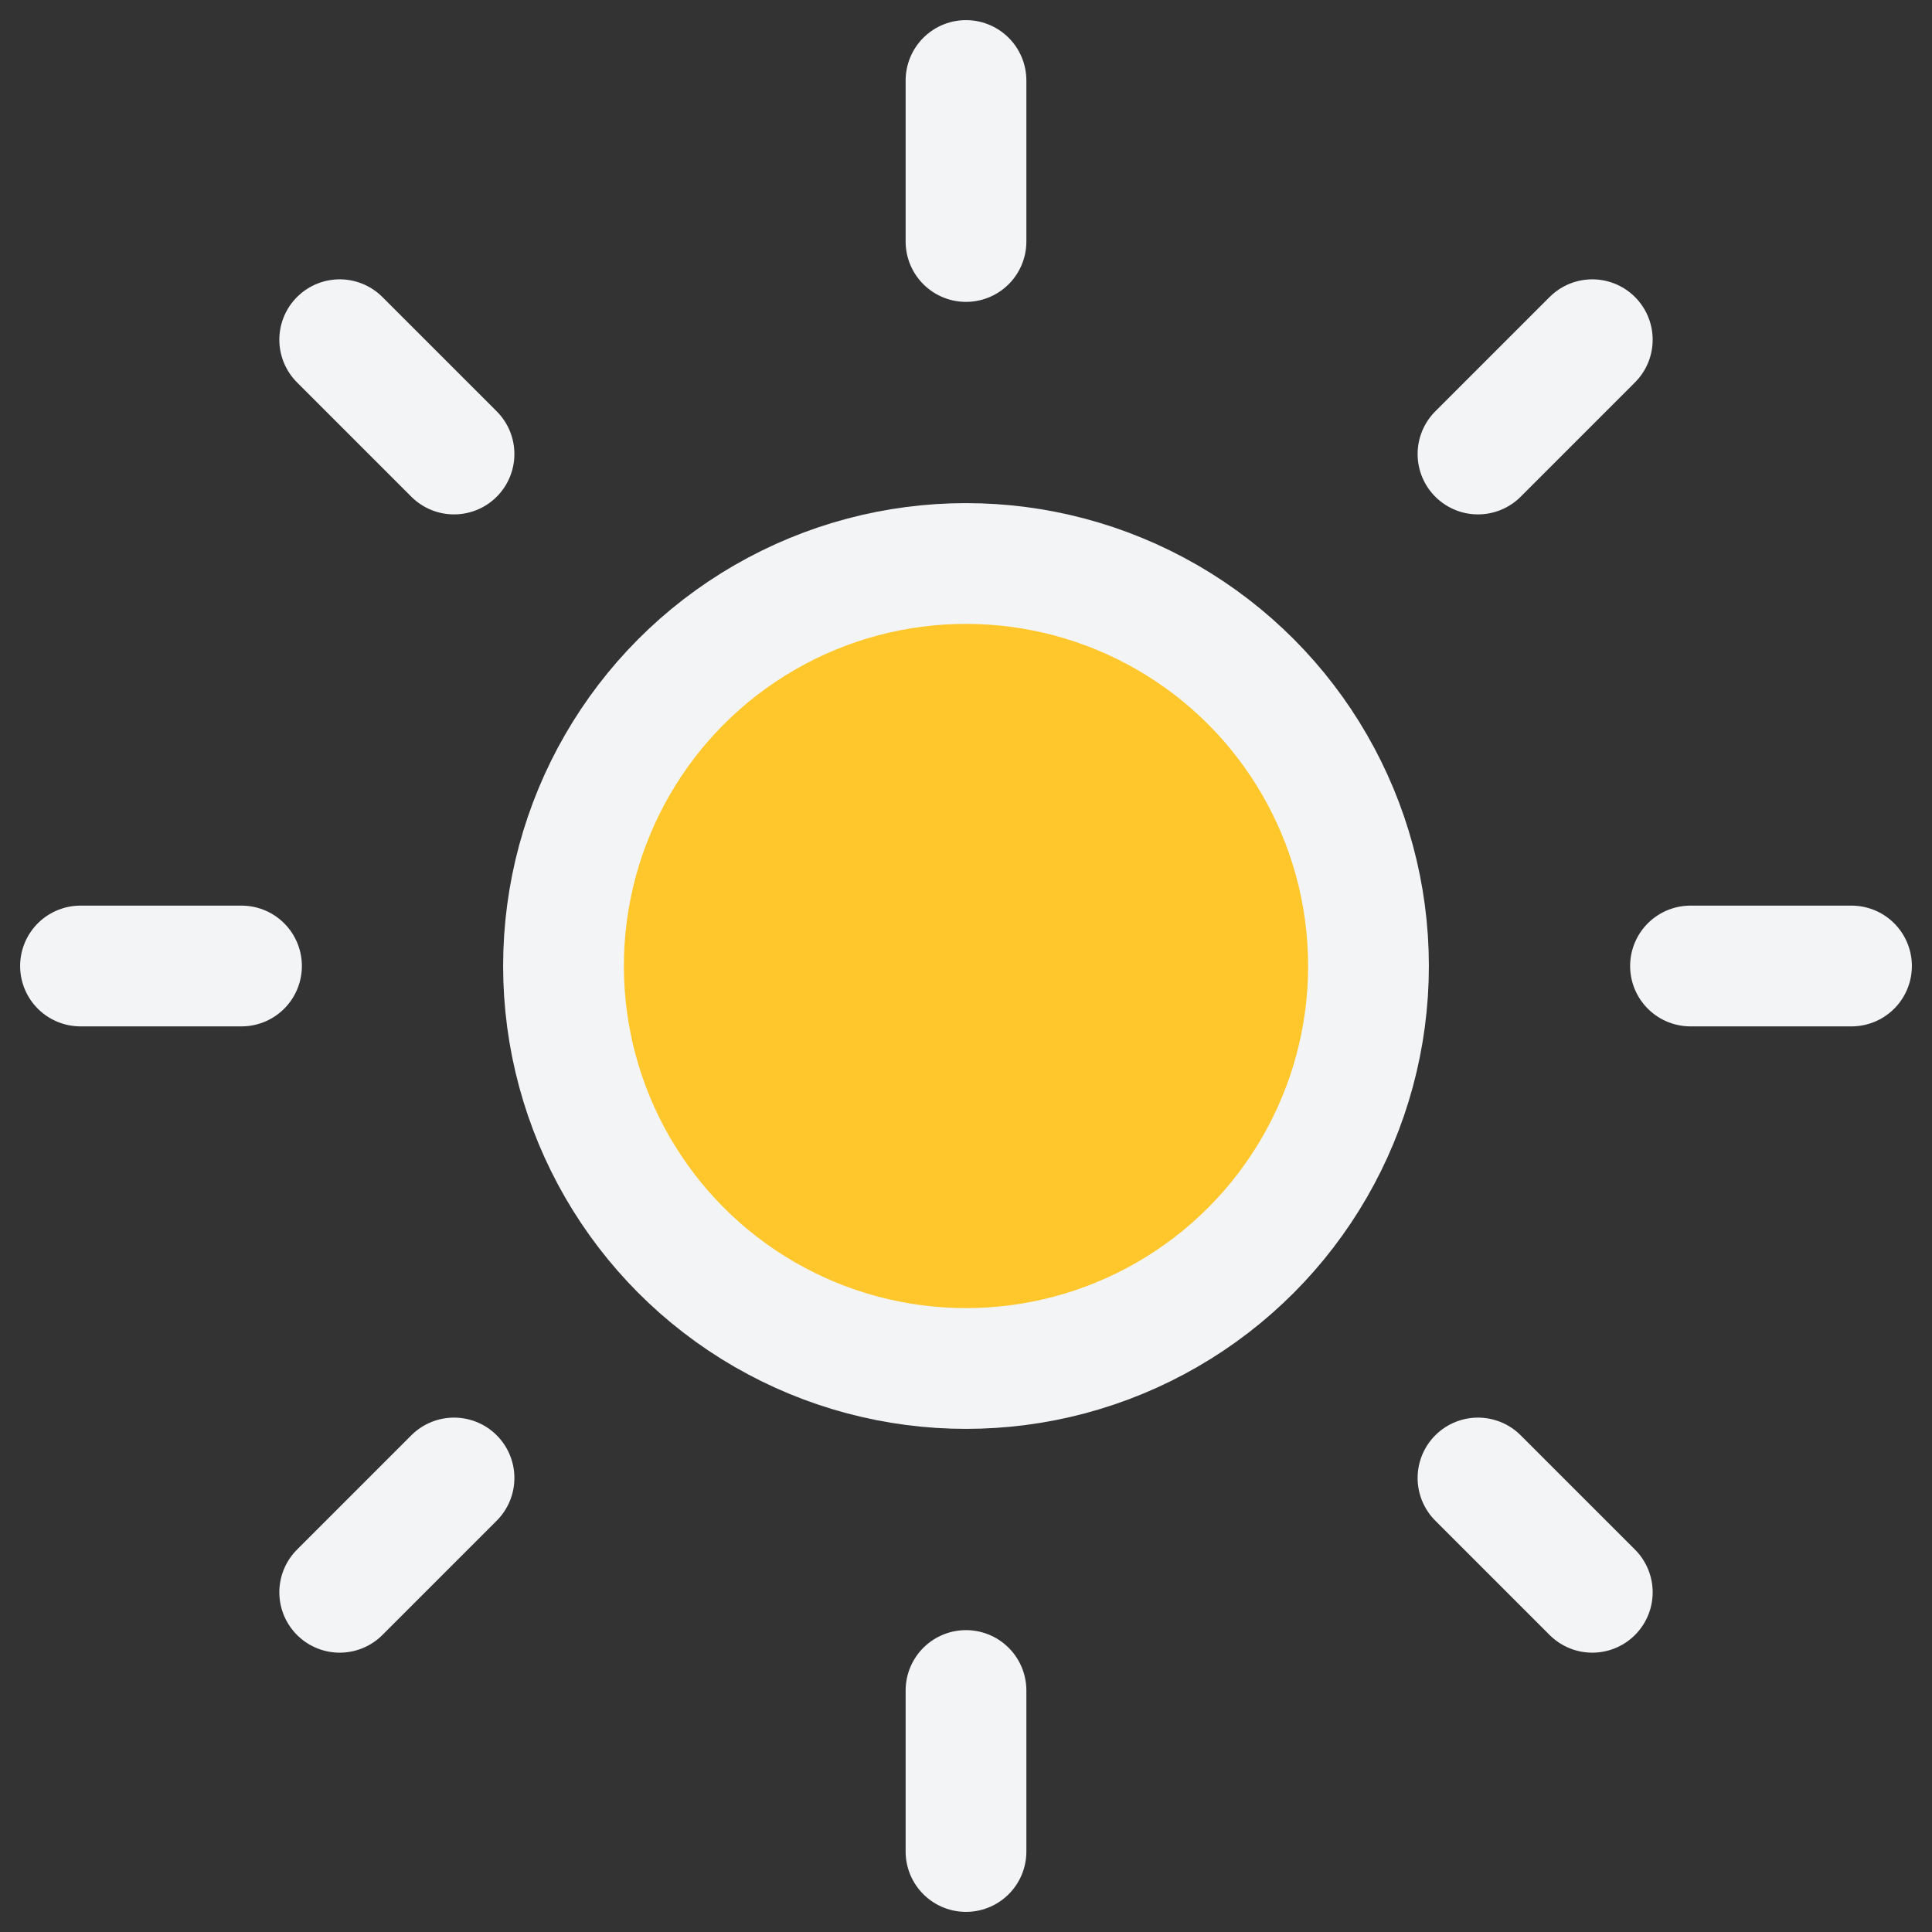   <svg xmlns="http://www.w3.org/2000/svg" viewBox="0 0 24 24" stroke="#F3F4F6" stroke-width="1.5" stroke-linecap="round" stroke-linejoin="round">

<rect x="0" y="0" width="24" height="24" fill="#333333" stroke="none"/>

<circle cx="12" cy="12" r="5" fill="#FFC72C"/>
<line x1="12" y1="1" x2="12" y2="3"/>
<line x1="12" y1="21" x2="12" y2="23"/>
<line x1="4.22" y1="4.22" x2="5.64" y2="5.64"/>
<line x1="18.36" y1="18.36" x2="19.78" y2="19.78"/>
<line x1="1" y1="12" x2="3" y2="12"/>
<line x1="21" y1="12" x2="23" y2="12"/>
<line x1="4.22" y1="19.78" x2="5.64" y2="18.36"/>
<line x1="18.36" y1="5.64" x2="19.78" y2="4.22"/>
  </svg>